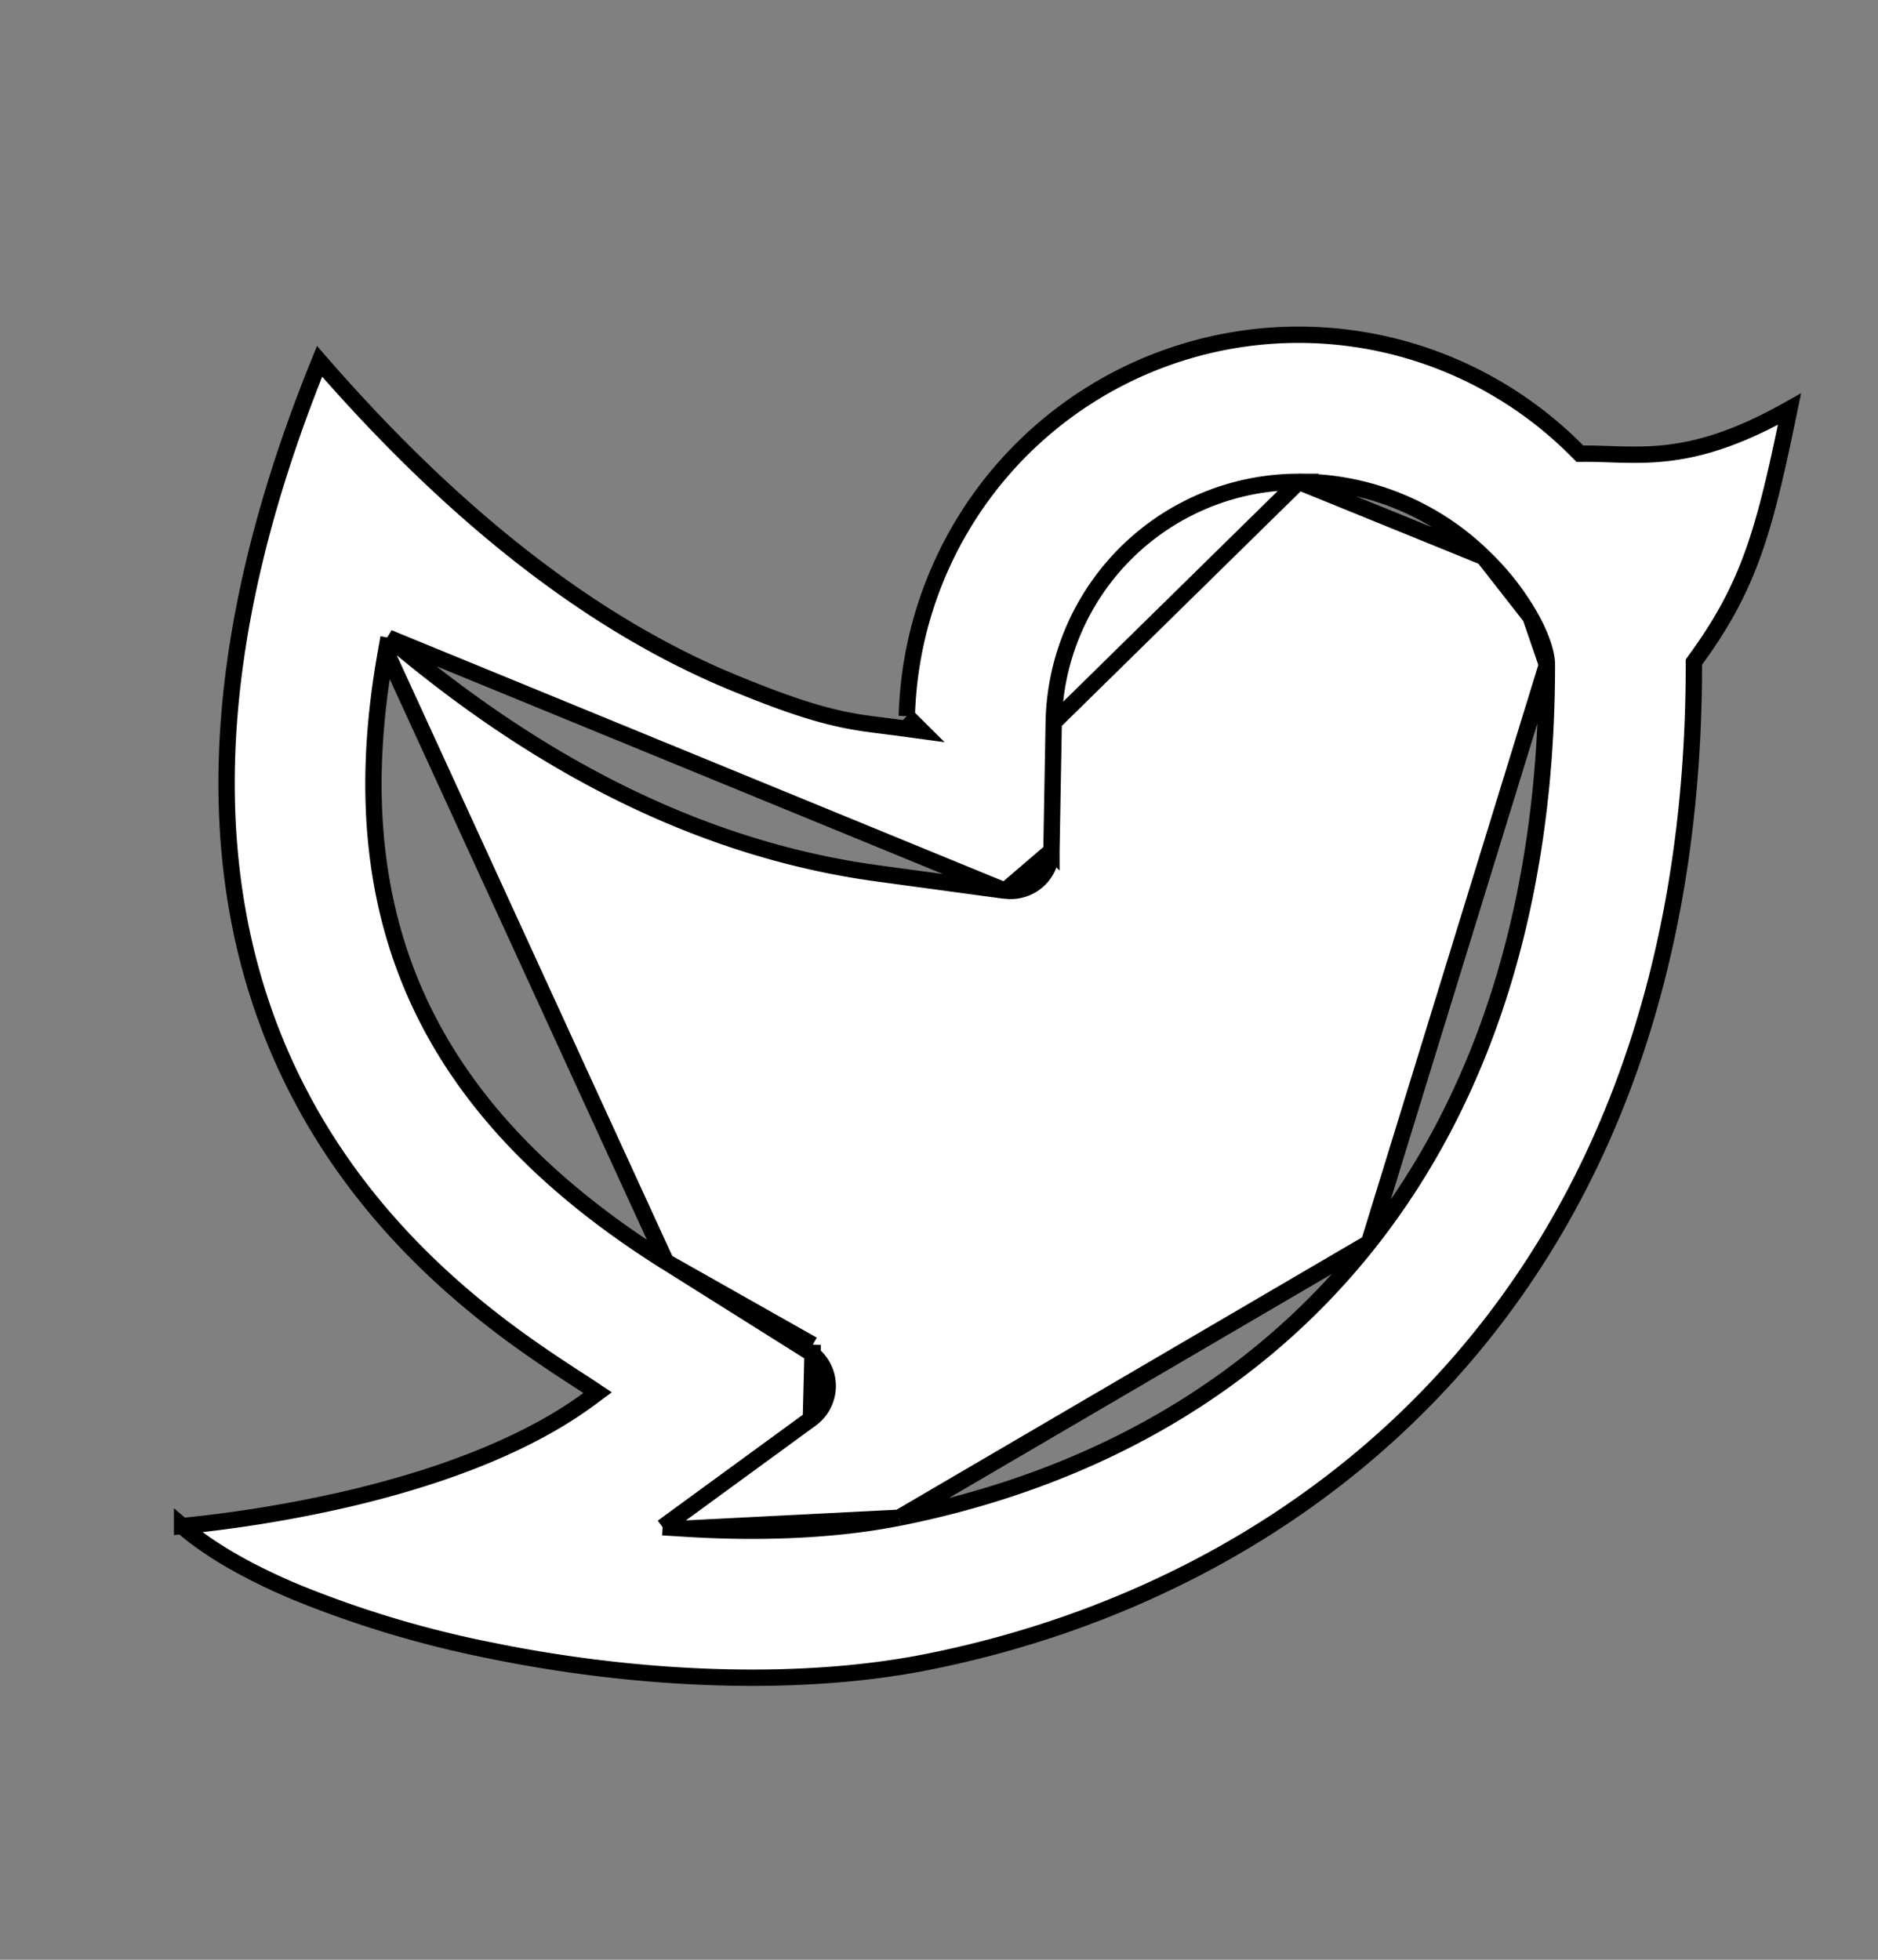 <svg width="23" height="24" fill="none" xmlns="http://www.w3.org/2000/svg"><rect width="100%" height="100%" fill="#808080" stroke="none"/><path d="M12.905 8.847a3 3 0 0 1 3-2.946l-3 2.946Zm0 0-.028 1.574m.028-1.574-.028 1.574M4.758 7.81l.132.11c1.877 1.563 3.828 2.5 5.86 2.776l1.56.212L4.758 7.81Zm0 0-.03.169m.03-.17-.03.17m0 0c-.302 1.67-.16 3.093.42 4.324.58 1.23 1.59 2.258 3.008 3.15M4.728 7.978l3.428 7.474m0 0 1.747 1.098.051-.082m-1.798-1.016 1.798 1.016m0 0-.051.082a.5.5 0 0 1 .028.828m.023-.91-.023.91m0 0L8.339 18.54l-.224.163m1.816-1.326-1.816 1.326m0 0 .277.017m-.277-.017.277.017m0 0c.953.06 1.86.017 2.617-.133m-2.617.133 2.618-.133m0 0c2.379-.475 4.364-1.609 5.755-3.367m-5.755 3.367 5.755-3.367m-3.888-4.8a.499.499 0 0 1-.567.486l.567-.486Zm3.888 4.8c1.39-1.758 2.18-4.133 2.18-7.079m-2.18 7.08 2.18-7.08m0 0c0-.145-.074-.357-.201-.585m.201.585-.201-.585m0 0a3.244 3.244 0 0 0-.577-.737m.577.737-.577-.737m0 0a3.222 3.222 0 0 0-2.262-.919l2.262.92Zm2.33-1.282c.385-.054.831-.195 1.419-.527-.306 1.484-.484 2.157-1.152 3.072l-.019.027v.032c0 3.8-1.167 6.615-2.92 8.598-1.752 1.984-4.097 3.141-6.463 3.613-1.617.323-3.608.22-5.366-.142a12.953 12.953 0 0 1-2.376-.714c-.583-.245-1.06-.52-1.39-.807a16.054 16.054 0 0 0 2.014-.33c1-.233 2.128-.61 2.96-1.219l.115-.085-.12-.08a23.073 23.073 0 0 0-.136-.088c-.758-.494-2.317-1.51-3.331-3.371-1.065-1.953-1.54-4.854.182-9.091 1.665 1.917 3.359 3.234 5.081 3.94.582.24.948.358 1.237.425.219.052.394.074.58.097l.18.023.295.04-.181-.18a4.8 4.8 0 0 1 8.213-3.244l.03.03h.042c.102-.001.206.002.313.006.244.008.503.017.794-.025Z" fill="#fff" stroke="#000" stroke-width=".2"/></svg>